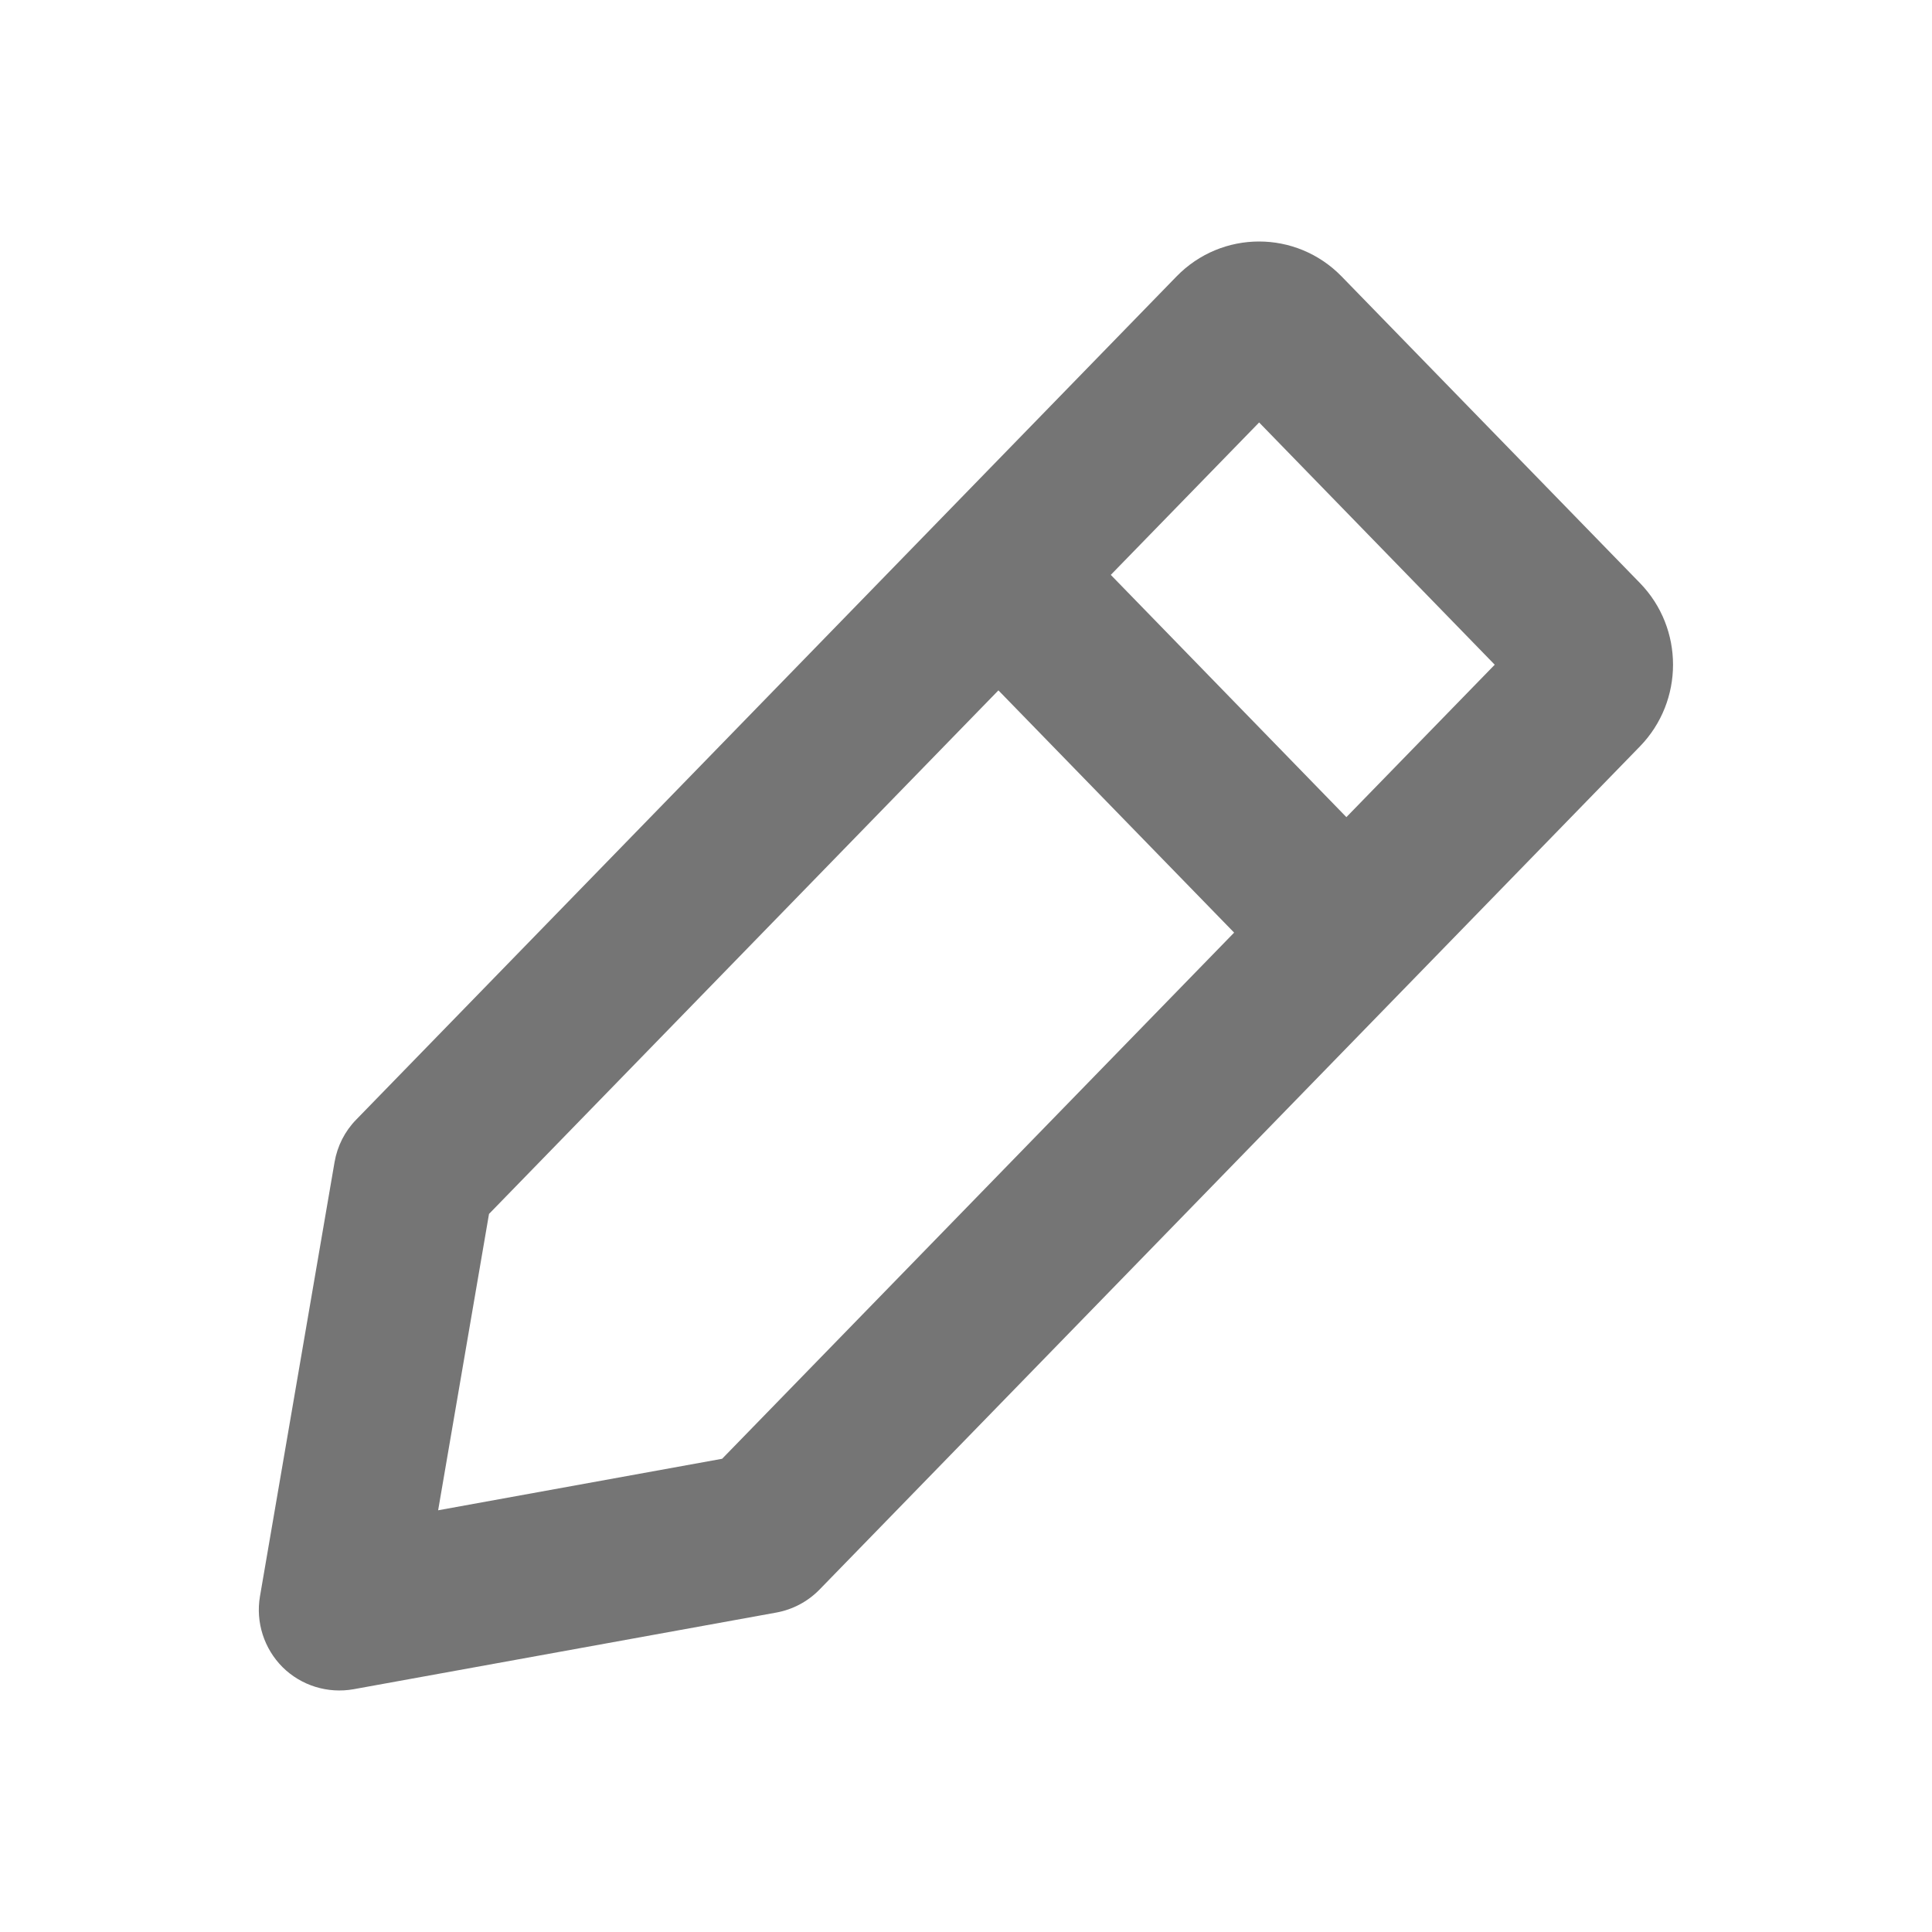 <svg width="18" height="18" viewBox="0 0 18 18" fill="none" xmlns="http://www.w3.org/2000/svg">
<path fill-rule="evenodd" clip-rule="evenodd" d="M12.499 2.575C12.077 2.142 11.384 2.141 10.961 2.576L3.319 10.431C3.213 10.539 3.143 10.677 3.117 10.827L2.422 14.873C2.381 15.114 2.46 15.36 2.633 15.533C2.807 15.705 3.054 15.781 3.295 15.738L7.232 15.024C7.386 14.996 7.527 14.921 7.636 14.809L13.08 9.214C13.081 9.212 13.083 9.211 13.085 9.209L15.279 6.954C15.69 6.531 15.69 5.854 15.279 5.432L12.499 2.575ZM12.544 7.613L13.926 6.193L11.731 3.936L10.349 5.356L12.544 7.613ZM9.302 6.432L4.556 11.31L4.082 14.071L6.728 13.591L11.498 8.689L9.302 6.432Z" fill="black" fill-opacity="0.54"/>
</svg>
